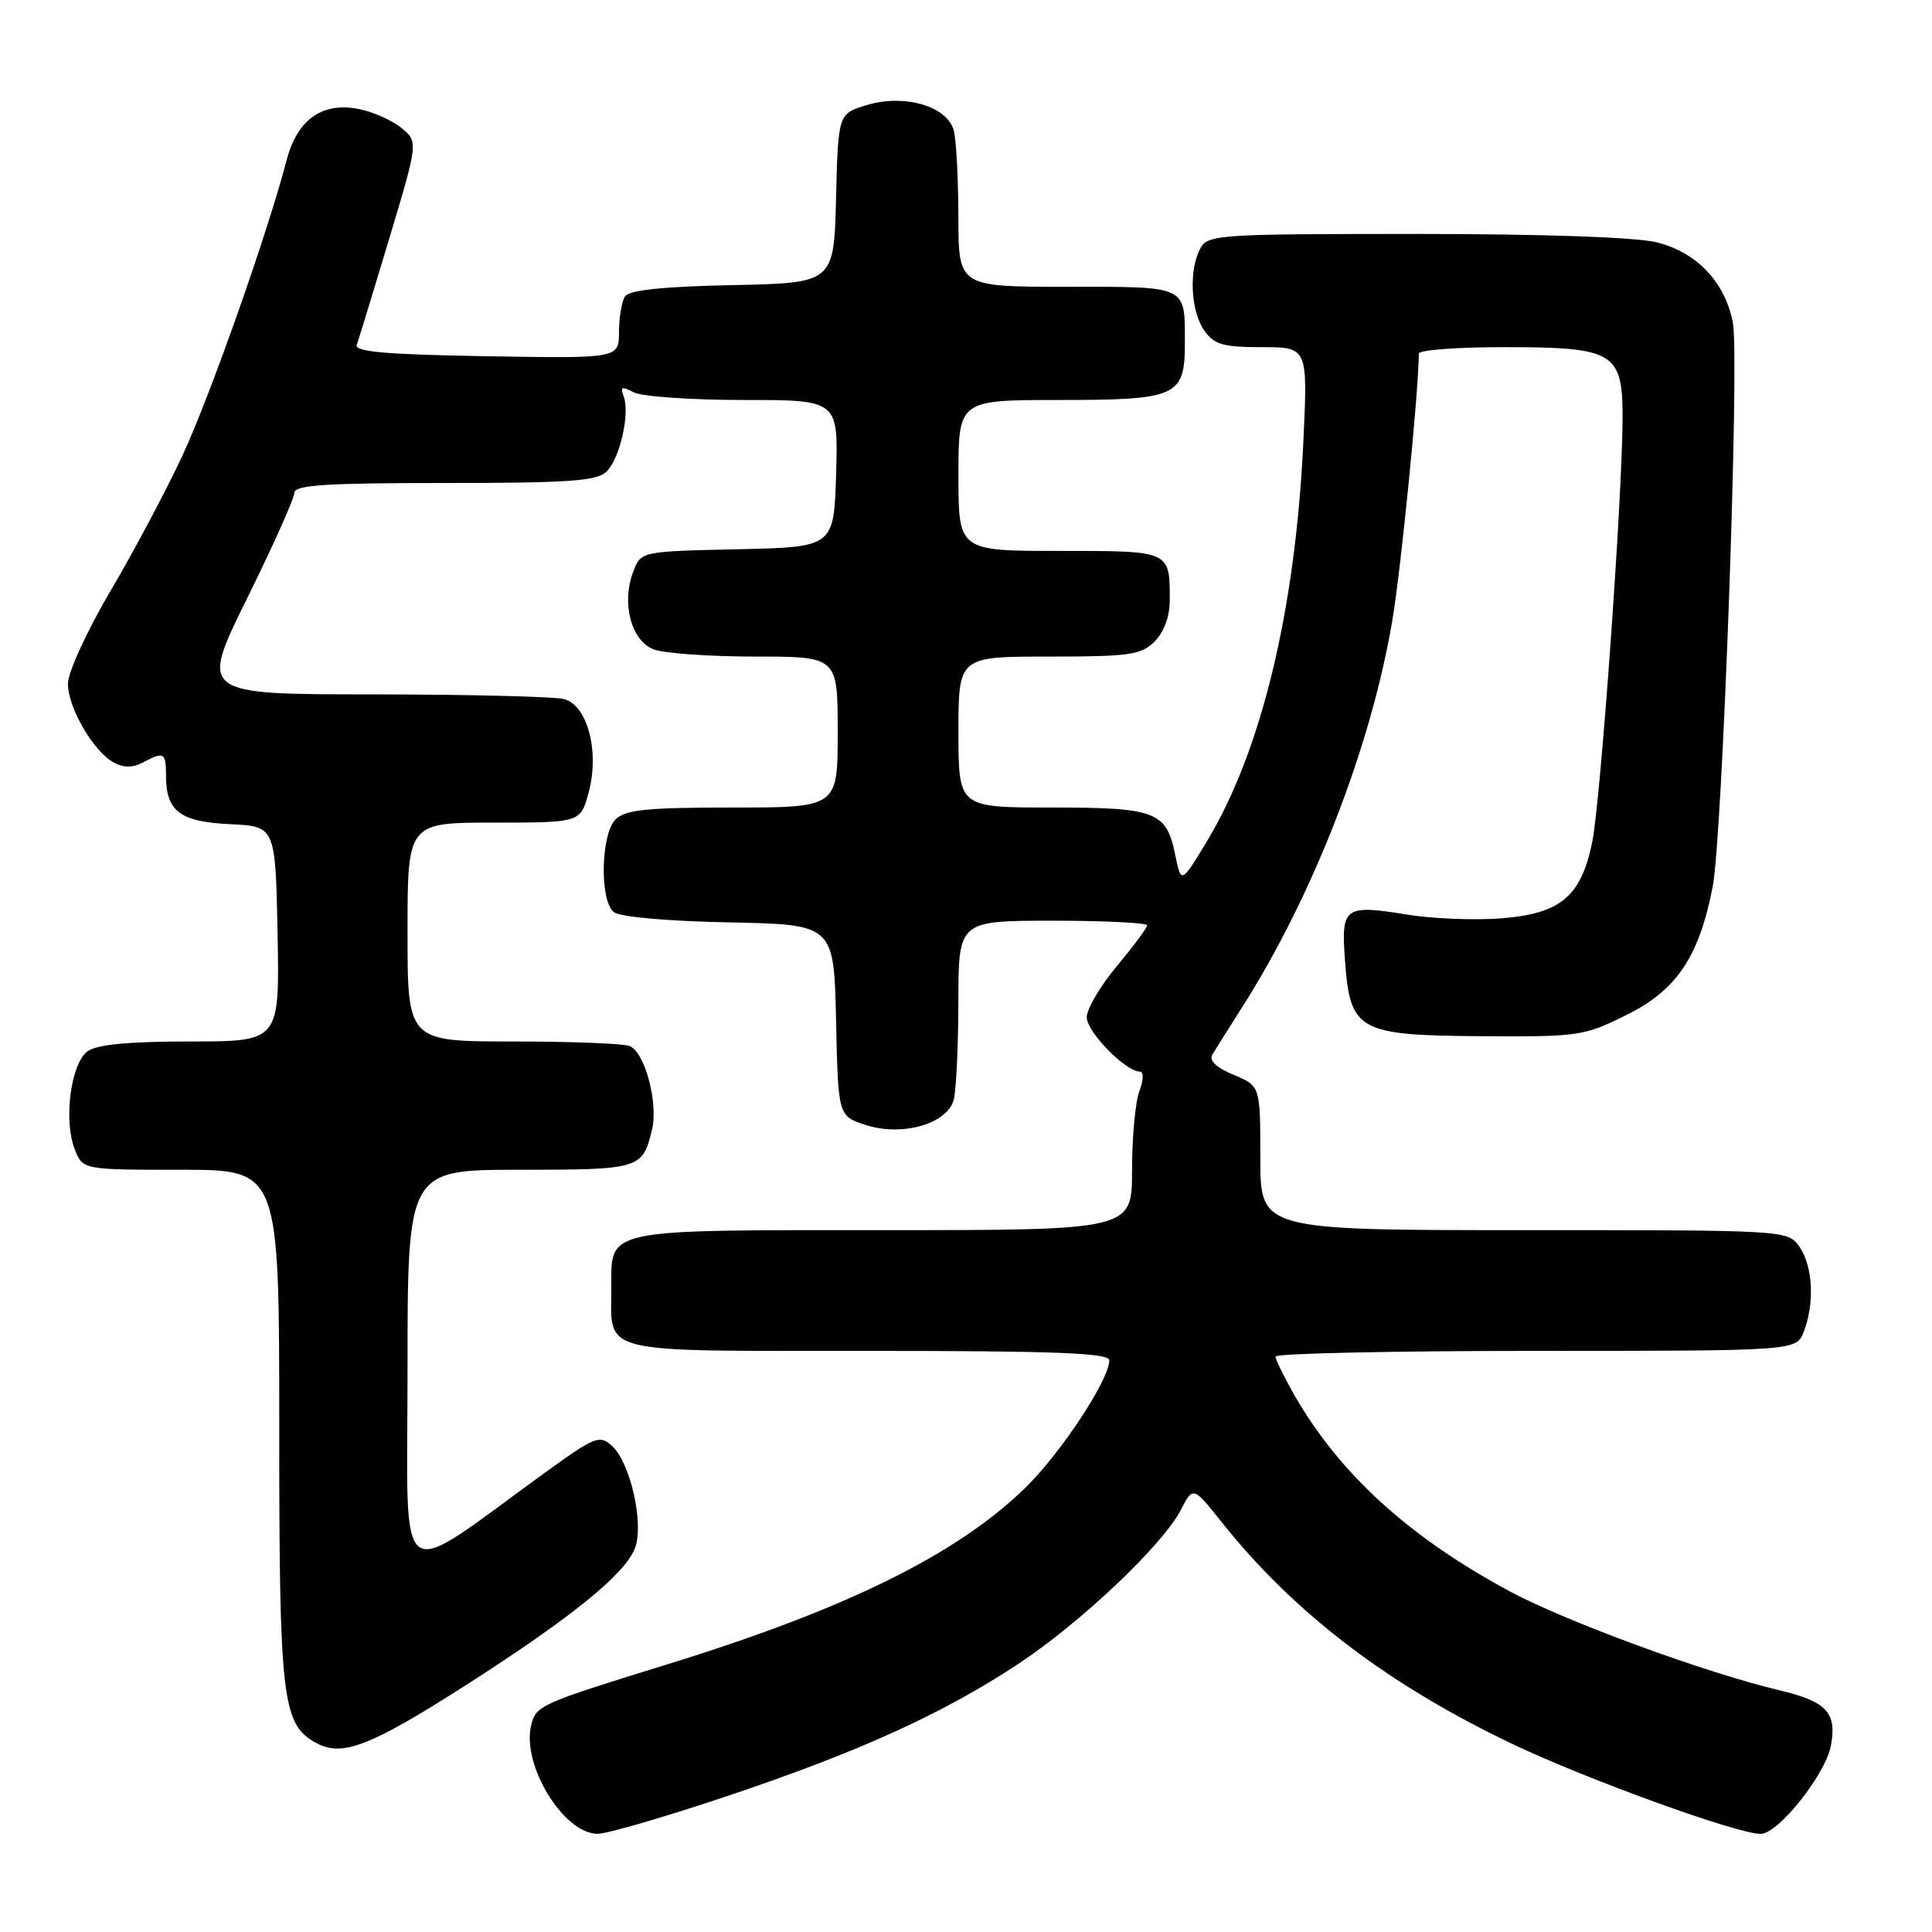 <?xml version="1.0" encoding="UTF-8" standalone="no"?>
<!DOCTYPE svg PUBLIC "-//W3C//DTD SVG 1.1//EN" "http://www.w3.org/Graphics/SVG/1.1/DTD/svg11.dtd" >
<svg xmlns="http://www.w3.org/2000/svg" xmlns:xlink="http://www.w3.org/1999/xlink" version="1.1" viewBox="0 0 256 256">
 <g >
 <path fill="currentColor"
d=" M 96.30 238.01 C 113.75 232.16 124.81 227.14 134.85 220.53 C 143.15 215.06 154.04 204.75 156.46 200.08 C 158.09 196.93 158.09 196.93 161.90 201.72 C 171.49 213.75 183.89 223.21 200.37 231.07 C 210.22 235.77 230.18 243.00 233.30 243.00 C 235.62 243.00 241.88 235.14 242.60 231.33 C 243.43 226.92 242.05 225.45 235.70 223.95 C 226.04 221.66 207.55 214.88 200.18 210.93 C 186.73 203.72 177.48 195.29 171.47 184.79 C 170.13 182.43 169.02 180.16 169.01 179.75 C 169.01 179.34 184.54 179.00 203.52 179.00 C 238.05 179.00 238.05 179.00 239.02 176.43 C 240.47 172.65 240.21 167.75 238.44 165.22 C 236.89 163.00 236.89 163.00 201.94 163.00 C 167.00 163.00 167.00 163.00 167.00 153.45 C 167.00 143.90 167.00 143.90 163.46 142.42 C 161.14 141.45 160.17 140.52 160.65 139.72 C 161.06 139.05 162.83 136.23 164.60 133.45 C 174.03 118.61 181.65 98.98 184.49 82.22 C 185.64 75.41 188.00 51.65 188.00 46.85 C 188.00 46.38 193.07 46.00 199.28 46.00 C 213.88 46.00 215.00 46.66 215.00 55.31 C 214.99 65.67 212.09 106.16 210.97 111.62 C 209.48 118.83 206.75 121.10 198.82 121.69 C 195.34 121.96 189.81 121.73 186.53 121.20 C 178.13 119.84 177.70 120.15 178.21 127.19 C 178.89 136.61 179.93 137.19 196.24 137.30 C 209.24 137.39 209.92 137.29 215.61 134.44 C 222.20 131.15 225.14 126.75 226.94 117.50 C 228.24 110.82 230.51 47.50 229.62 42.78 C 228.61 37.43 224.86 33.45 219.57 32.12 C 216.81 31.43 204.62 31.00 187.59 31.00 C 161.41 31.00 160.02 31.09 159.04 32.93 C 157.51 35.78 157.77 41.23 159.56 43.78 C 160.88 45.66 162.04 46.00 167.21 46.00 C 173.30 46.00 173.30 46.00 172.69 58.75 C 171.62 81.00 167.10 99.64 159.87 111.57 C 156.51 117.11 156.51 117.11 155.73 113.31 C 154.55 107.52 153.21 107.00 139.31 107.00 C 127.00 107.00 127.00 107.00 127.00 97.00 C 127.00 87.00 127.00 87.00 139.00 87.00 C 149.67 87.00 151.22 86.78 153.00 85.00 C 154.22 83.78 155.00 81.67 155.00 79.58 C 155.00 72.93 155.16 73.00 140.39 73.00 C 127.00 73.00 127.00 73.00 127.00 63.00 C 127.00 53.00 127.00 53.00 140.43 53.00 C 155.95 53.00 157.00 52.53 157.00 45.51 C 157.00 37.76 157.50 38.00 141.39 38.00 C 127.00 38.00 127.00 38.00 126.99 28.75 C 126.98 23.66 126.71 18.51 126.38 17.29 C 125.52 14.08 119.88 12.42 114.90 13.91 C 111.06 15.06 111.06 15.06 110.78 26.28 C 110.50 37.50 110.50 37.50 97.04 37.78 C 87.81 37.97 83.34 38.44 82.81 39.28 C 82.38 39.95 82.02 42.08 82.02 44.00 C 82.00 47.50 82.00 47.50 64.41 47.20 C 51.21 46.98 46.93 46.61 47.27 45.70 C 47.51 45.04 49.45 38.71 51.57 31.64 C 55.43 18.77 55.43 18.77 53.15 16.92 C 51.89 15.90 49.31 14.77 47.42 14.42 C 42.64 13.52 39.37 15.88 37.97 21.25 C 35.42 31.02 27.76 52.71 24.11 60.51 C 21.95 65.12 17.67 73.17 14.59 78.39 C 11.52 83.61 9.00 89.10 9.00 90.58 C 9.00 93.77 12.40 99.61 15.09 101.05 C 16.39 101.75 17.61 101.74 18.93 101.04 C 21.73 99.54 22.00 99.69 22.00 102.81 C 22.00 107.50 23.85 108.89 30.50 109.21 C 36.50 109.50 36.50 109.50 36.78 123.75 C 37.05 138.00 37.05 138.00 25.22 138.00 C 17.04 138.00 12.83 138.40 11.59 139.31 C 9.39 140.92 8.40 148.41 9.89 152.25 C 10.95 155.00 10.95 155.00 23.98 155.00 C 37.00 155.00 37.00 155.00 37.00 189.03 C 37.00 225.39 37.37 228.52 41.97 230.99 C 45.39 232.81 49.09 231.37 61.69 223.32 C 75.72 214.34 82.82 208.59 84.14 205.13 C 85.36 201.92 83.53 193.79 81.08 191.58 C 79.46 190.10 78.82 190.36 72.41 194.99 C 51.96 209.79 54.00 211.28 54.00 181.54 C 54.00 155.00 54.00 155.00 68.88 155.00 C 84.79 155.00 85.15 154.89 86.39 149.71 C 87.25 146.12 85.44 139.38 83.41 138.60 C 82.54 138.27 75.57 138.00 67.92 138.00 C 54.00 138.00 54.00 138.00 54.00 123.50 C 54.00 109.00 54.00 109.00 65.46 109.00 C 76.92 109.00 76.92 109.00 78.00 105.00 C 79.46 99.58 77.85 93.46 74.74 92.63 C 73.51 92.30 62.14 92.02 49.48 92.01 C 26.46 92.00 26.46 92.00 32.73 79.31 C 36.18 72.33 39.00 66.03 39.00 65.31 C 39.00 64.27 43.17 64.00 58.93 64.00 C 75.50 64.00 79.12 63.74 80.39 62.47 C 82.16 60.70 83.50 54.73 82.63 52.48 C 82.16 51.25 82.41 51.15 83.96 51.98 C 85.01 52.54 91.54 53.00 98.47 53.00 C 111.07 53.00 111.07 53.00 110.79 62.75 C 110.50 72.50 110.50 72.50 97.71 72.78 C 84.93 73.06 84.93 73.06 83.90 75.77 C 82.32 79.92 83.64 84.91 86.62 86.05 C 88.00 86.57 94.05 87.00 100.07 87.00 C 111.00 87.00 111.00 87.00 111.00 97.00 C 111.00 107.00 111.00 107.00 97.07 107.00 C 85.74 107.00 82.85 107.29 81.57 108.57 C 79.61 110.53 79.43 119.28 81.32 120.85 C 82.09 121.49 88.38 122.06 96.57 122.22 C 110.50 122.50 110.50 122.50 110.78 135.18 C 111.06 147.86 111.06 147.86 114.66 149.05 C 119.48 150.64 125.51 148.94 126.37 145.74 C 126.70 144.51 126.98 138.66 126.99 132.75 C 127.00 122.00 127.00 122.00 139.50 122.00 C 146.38 122.00 152.00 122.28 152.00 122.61 C 152.00 122.95 150.20 125.37 148.00 128.00 C 145.80 130.63 144.00 133.69 144.00 134.80 C 144.00 136.73 149.16 142.00 151.05 142.00 C 151.56 142.00 151.53 143.11 150.98 144.57 C 150.44 145.98 150.00 150.70 150.00 155.07 C 150.00 163.00 150.00 163.00 117.07 163.00 C 79.78 163.00 81.00 162.74 81.00 170.64 C 81.00 179.54 78.81 179.00 115.04 179.00 C 139.95 179.00 147.00 179.28 146.99 180.25 C 146.97 182.84 140.56 192.56 135.82 197.18 C 126.78 205.98 112.12 213.21 88.50 220.51 C 71.57 225.74 71.04 225.97 70.39 228.57 C 69.07 233.83 74.69 243.01 79.20 242.99 C 80.47 242.98 88.16 240.74 96.30 238.01 Z "/>
</g>
</svg>